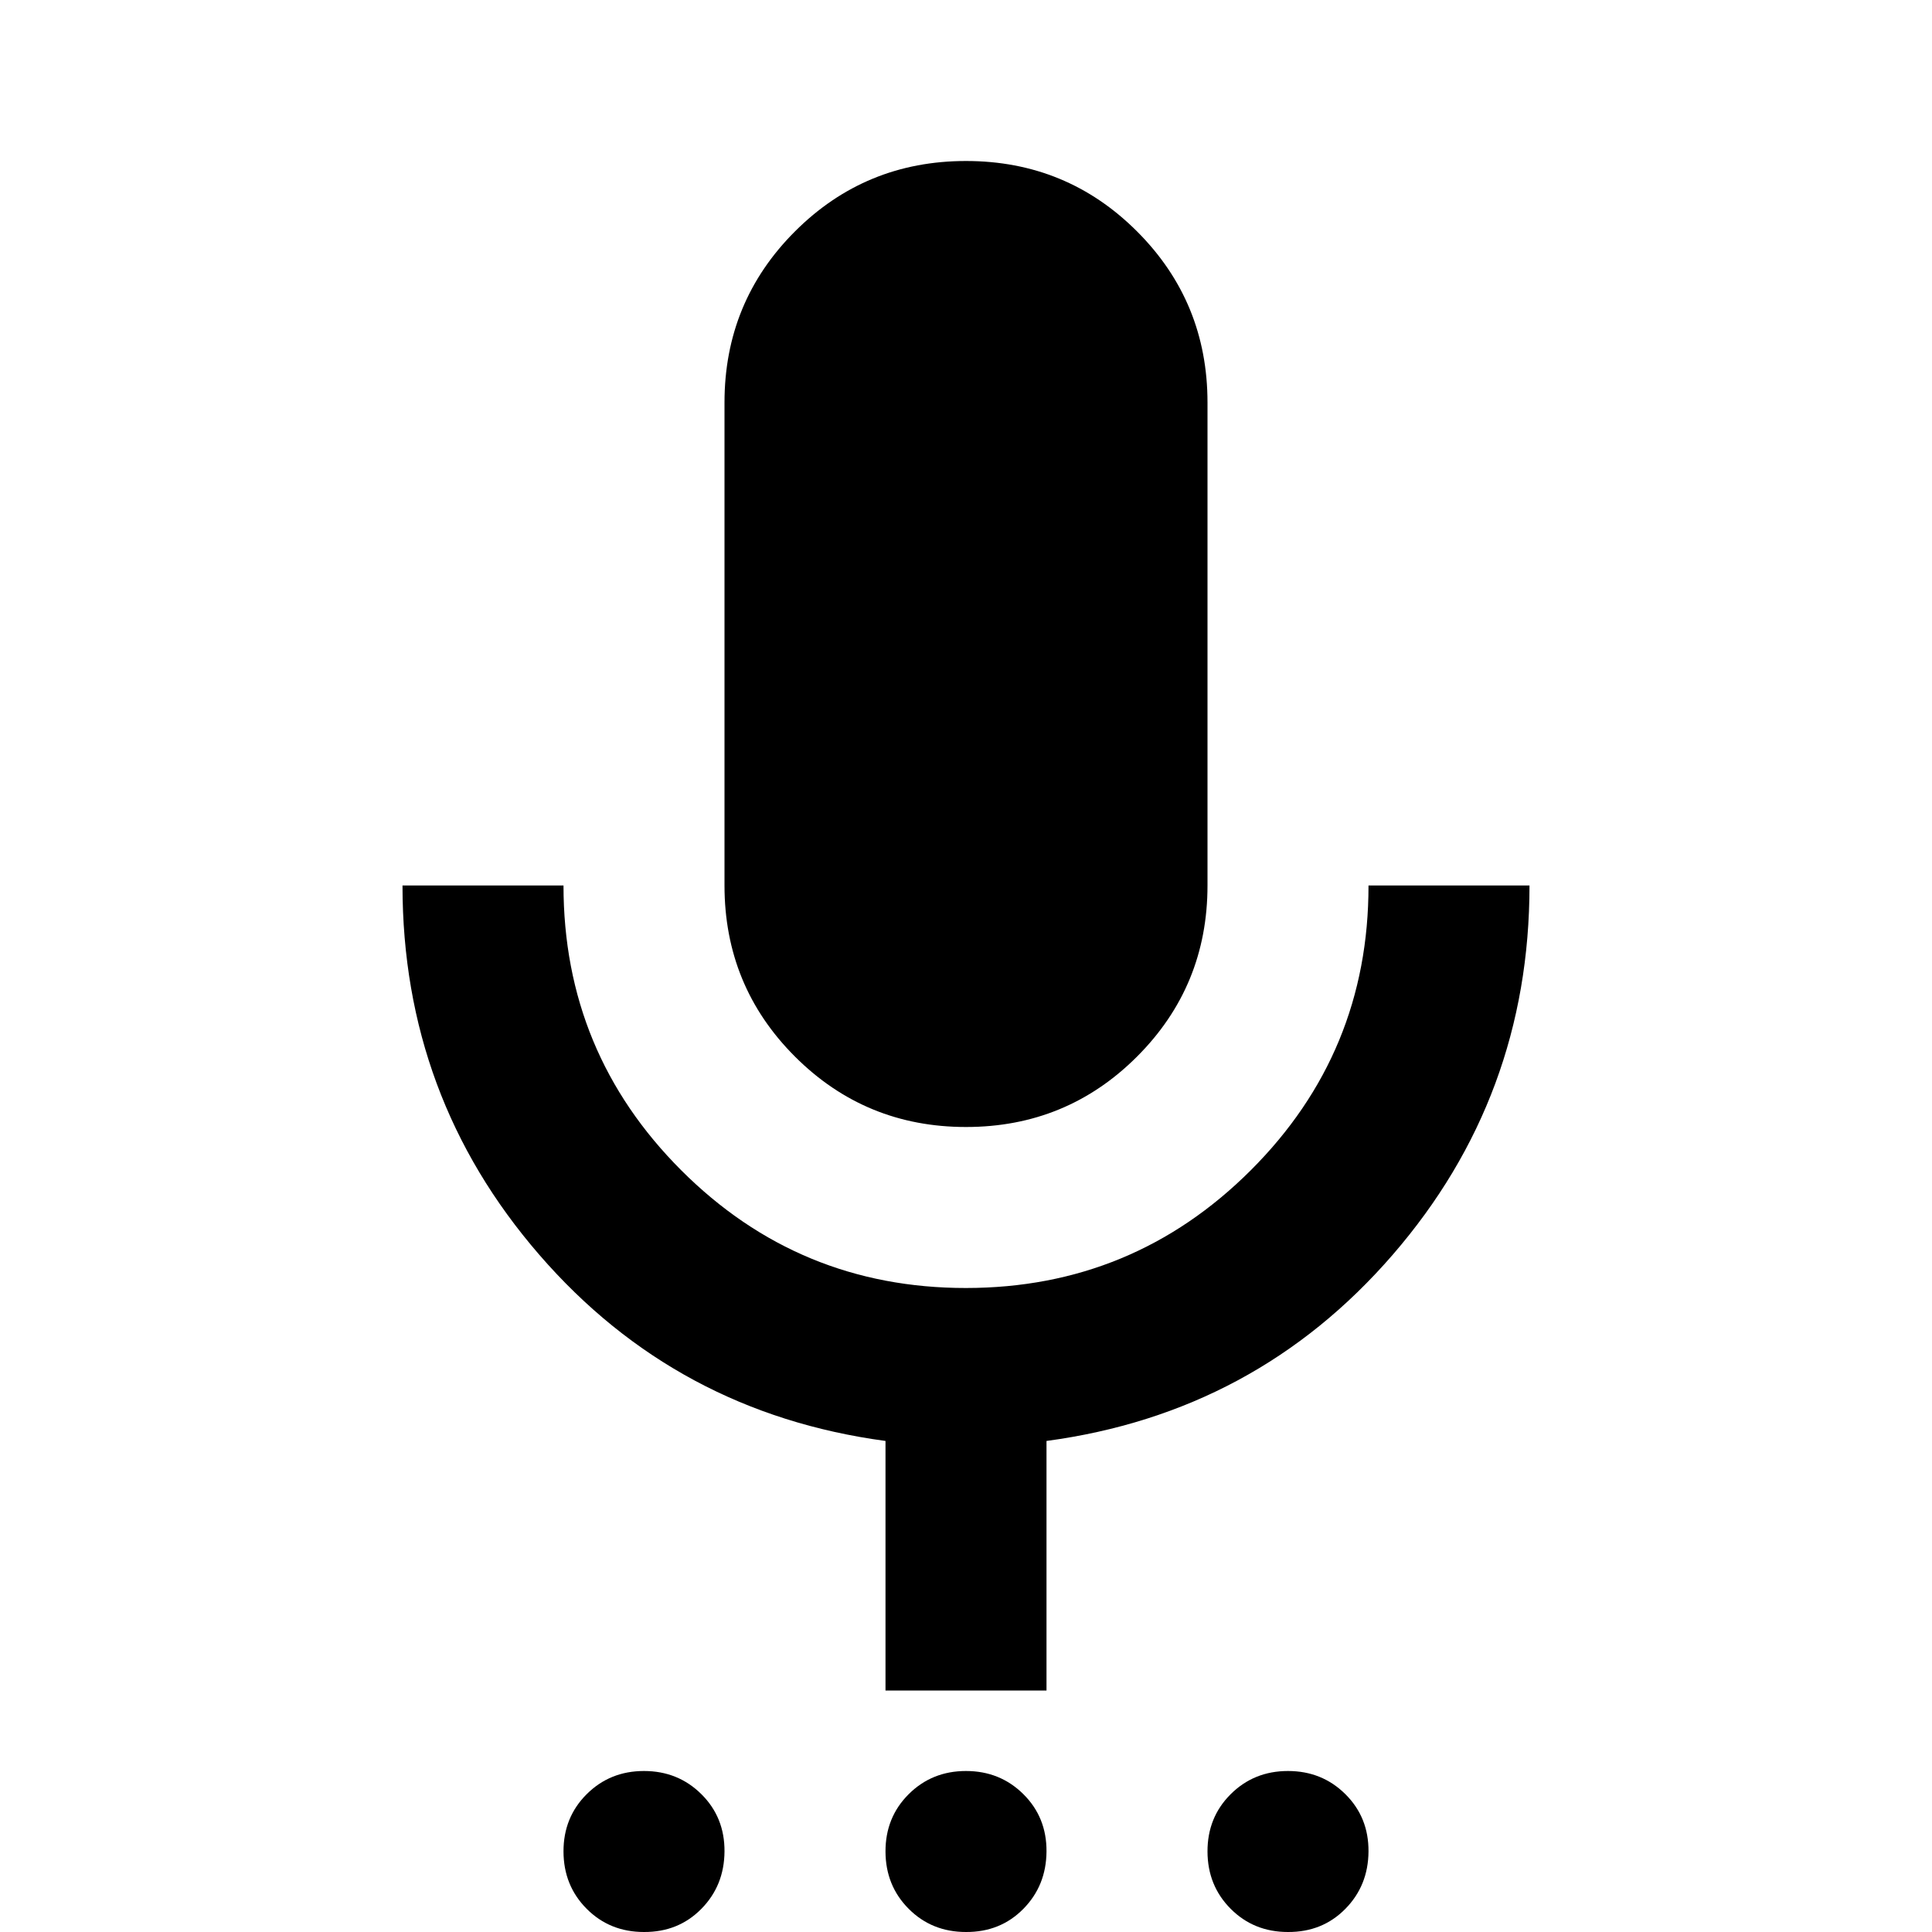 <svg xmlns="http://www.w3.org/2000/svg" width="3em" height="3em" viewBox="0 0 24 24"><path fill="currentColor" d="M8 24q-.425 0-.712-.288T7 23t.288-.712T8 22t.713.288T9 23t-.288.713T8 24m4 0q-.425 0-.712-.288T11 23t.288-.712T12 22t.713.288T13 23t-.288.713T12 24m4 0q-.425 0-.712-.288T15 23t.288-.712T16 22t.713.288T17 23t-.288.713T16 24m-4-10q-1.25 0-2.125-.875T9 11V5q0-1.25.875-2.125T12 2t2.125.875T15 5v6q0 1.25-.875 2.125T12 14m-1 7v-3.1q-2.6-.35-4.3-2.312T5 11h2q0 2.075 1.463 3.538T12 16t3.538-1.463T17 11h2q0 2.625-1.7 4.588T13 17.9V21z"/></svg>